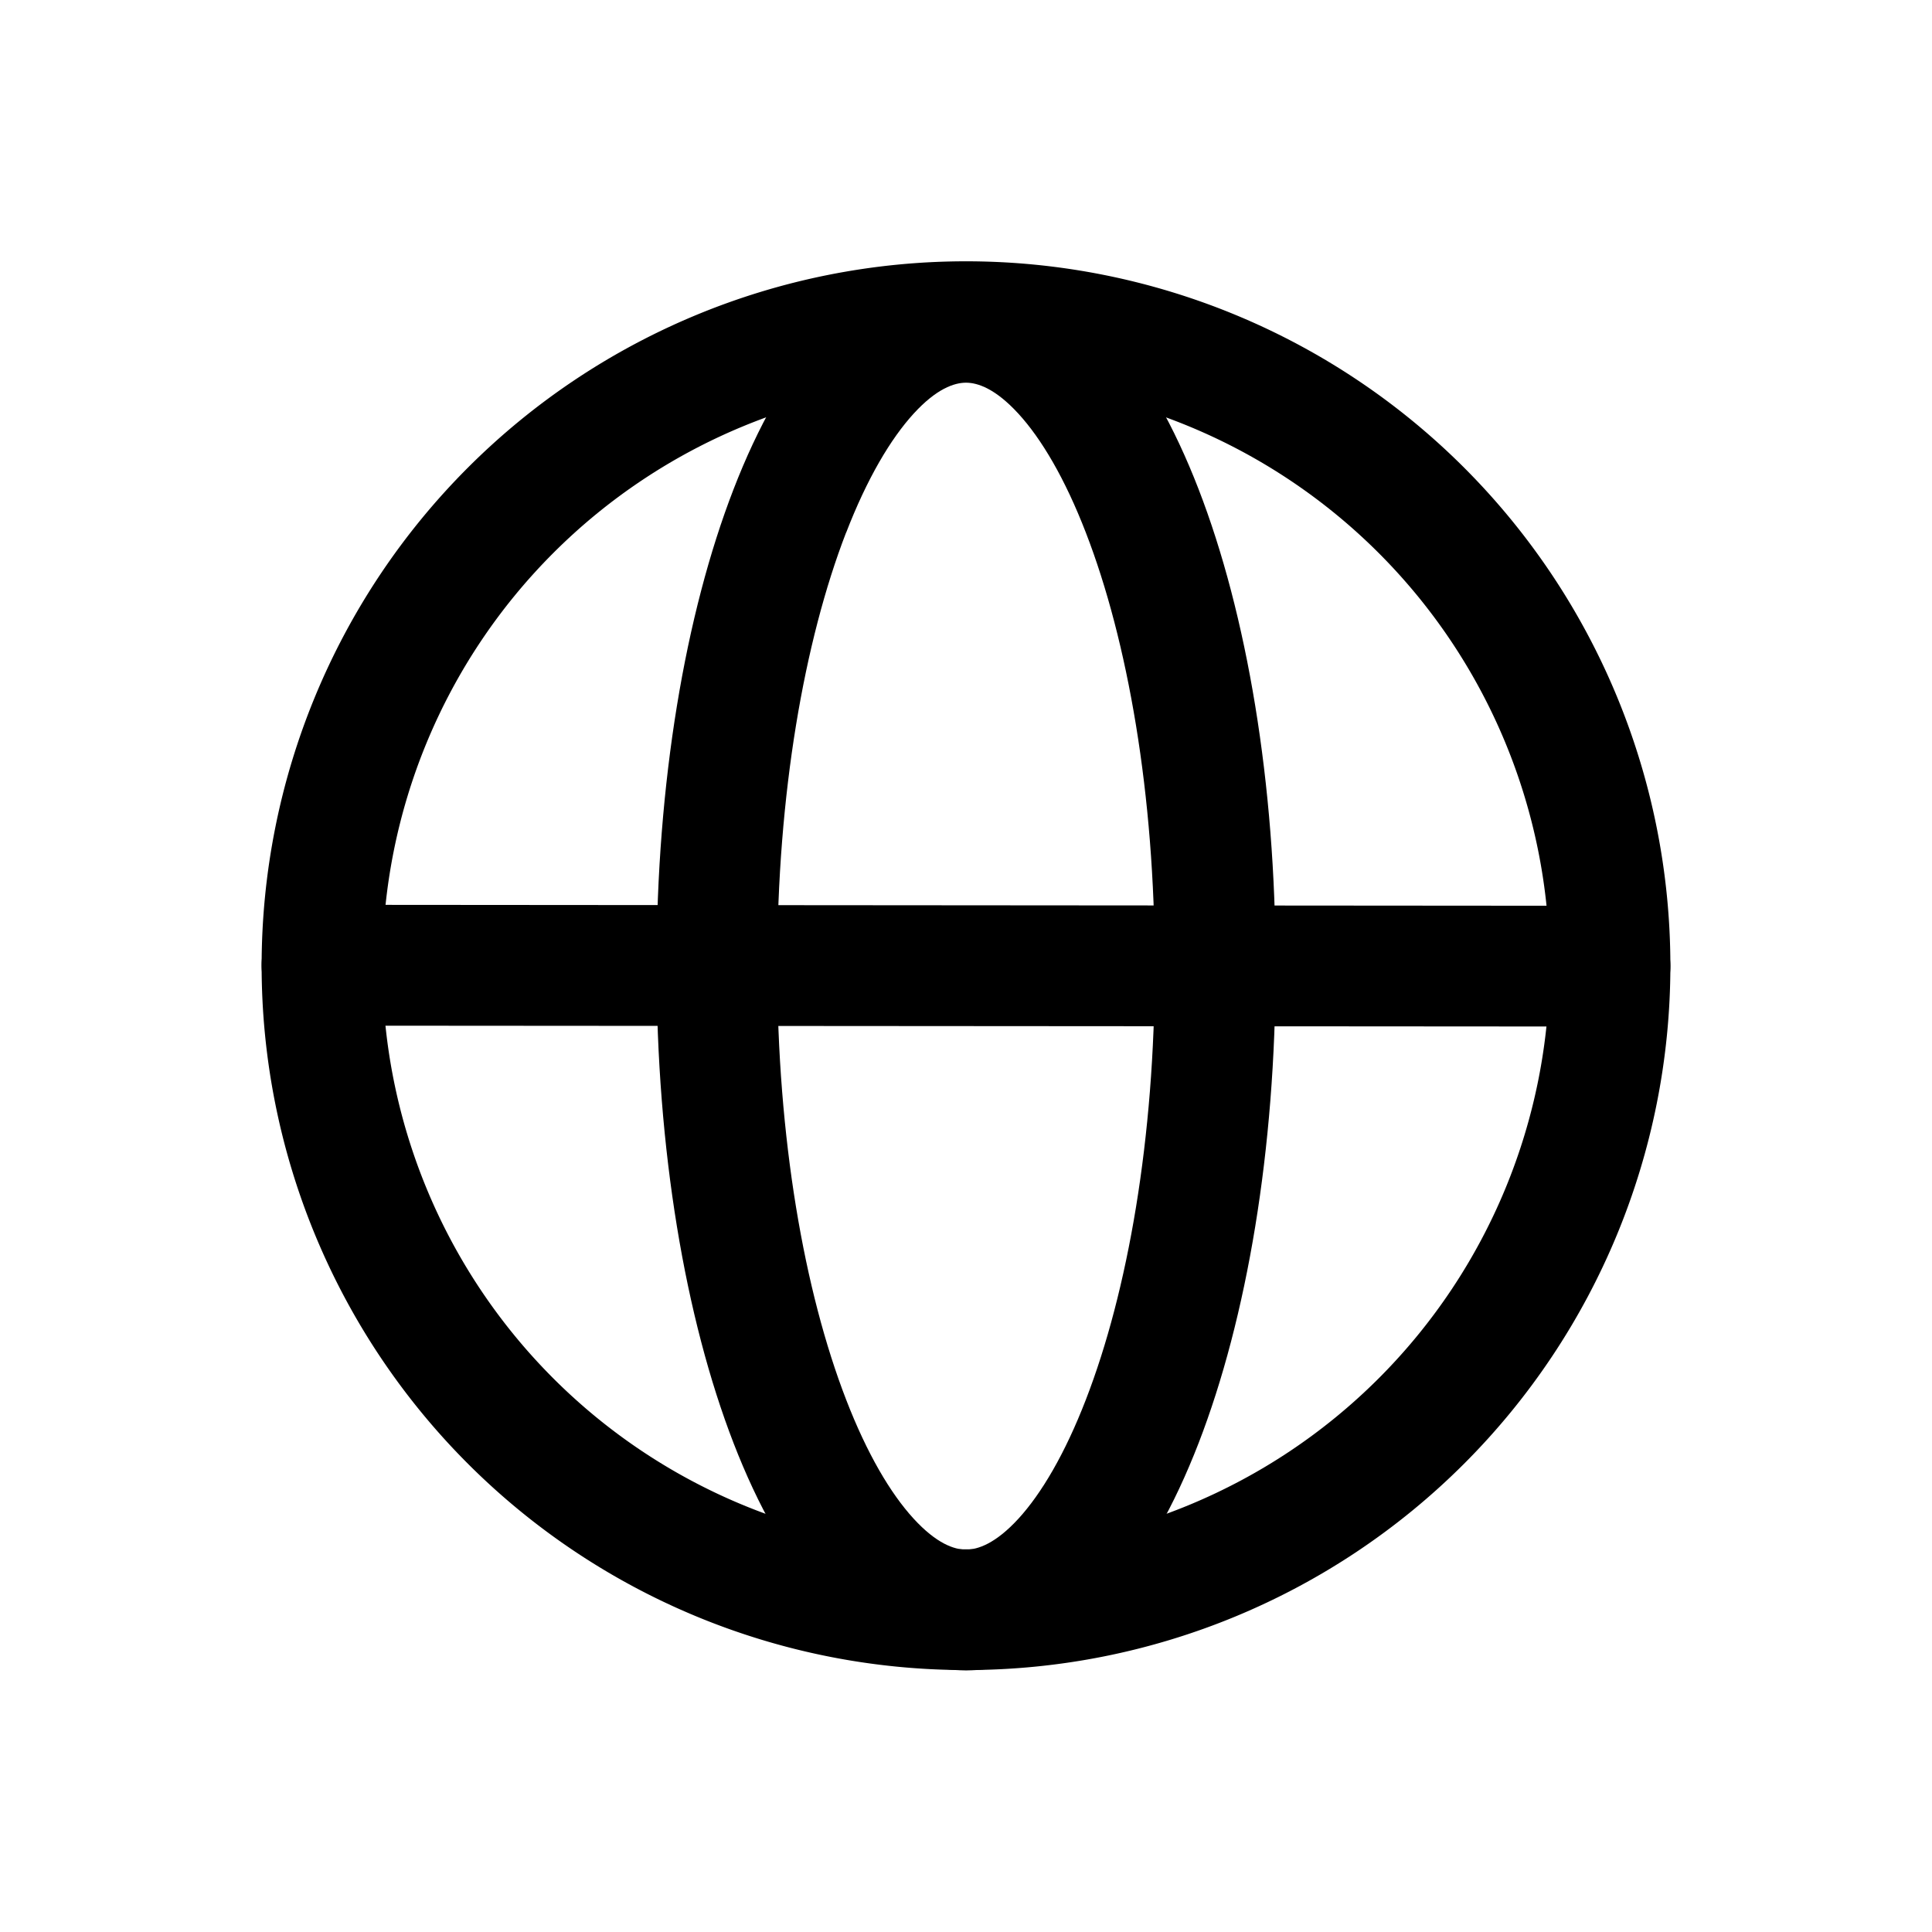 <svg xmlns="http://www.w3.org/2000/svg" width="3em" height="3em" viewBox="0 0 24 24"><g fill="currentColor" fill-rule="evenodd" clip-rule="evenodd"><path d="M10.51 6.617c-.518 1.341-.855 3.245-.855 5.385s.337 4.044.856 5.385c.26.673.552 1.166.838 1.478s.506.385.651.385s.366-.073.652-.385c.285-.312.577-.805.837-1.478c.52-1.341.856-3.245.856-5.385s-.337-4.044-.856-5.385c-.26-.673-.552-1.166-.838-1.478s-.506-.385-.651-.385s-.366.073-.651.385s-.578.805-.838 1.478m-.268-2.49c.455-.499 1.048-.873 1.758-.873s1.303.374 1.758.872c.455.497.83 1.175 1.13 1.95c.601 1.553.957 3.649.957 5.926s-.356 4.373-.957 5.926c-.3.774-.675 1.453-1.13 1.95s-1.048.872-1.758.872s-1.303-.375-1.758-.872s-.83-1.175-1.13-1.95c-.601-1.553-.957-3.649-.957-5.926s.356-4.373.957-5.926c.3-.775.675-1.453 1.13-1.95"/><path d="M12 4.746a7.25 7.25 0 1 0 0 14.5a7.25 7.25 0 0 0 0-14.5m-8.75 7.25a8.75 8.75 0 1 1 17.5 0a8.75 8.75 0 0 1-17.5 0"/><path d="M3.25 11.99a.75.75 0 0 1 .75-.75l16 .012a.75.75 0 1 1 0 1.5l-16-.011a.75.75 0 0 1-.75-.75"/></g></svg>
